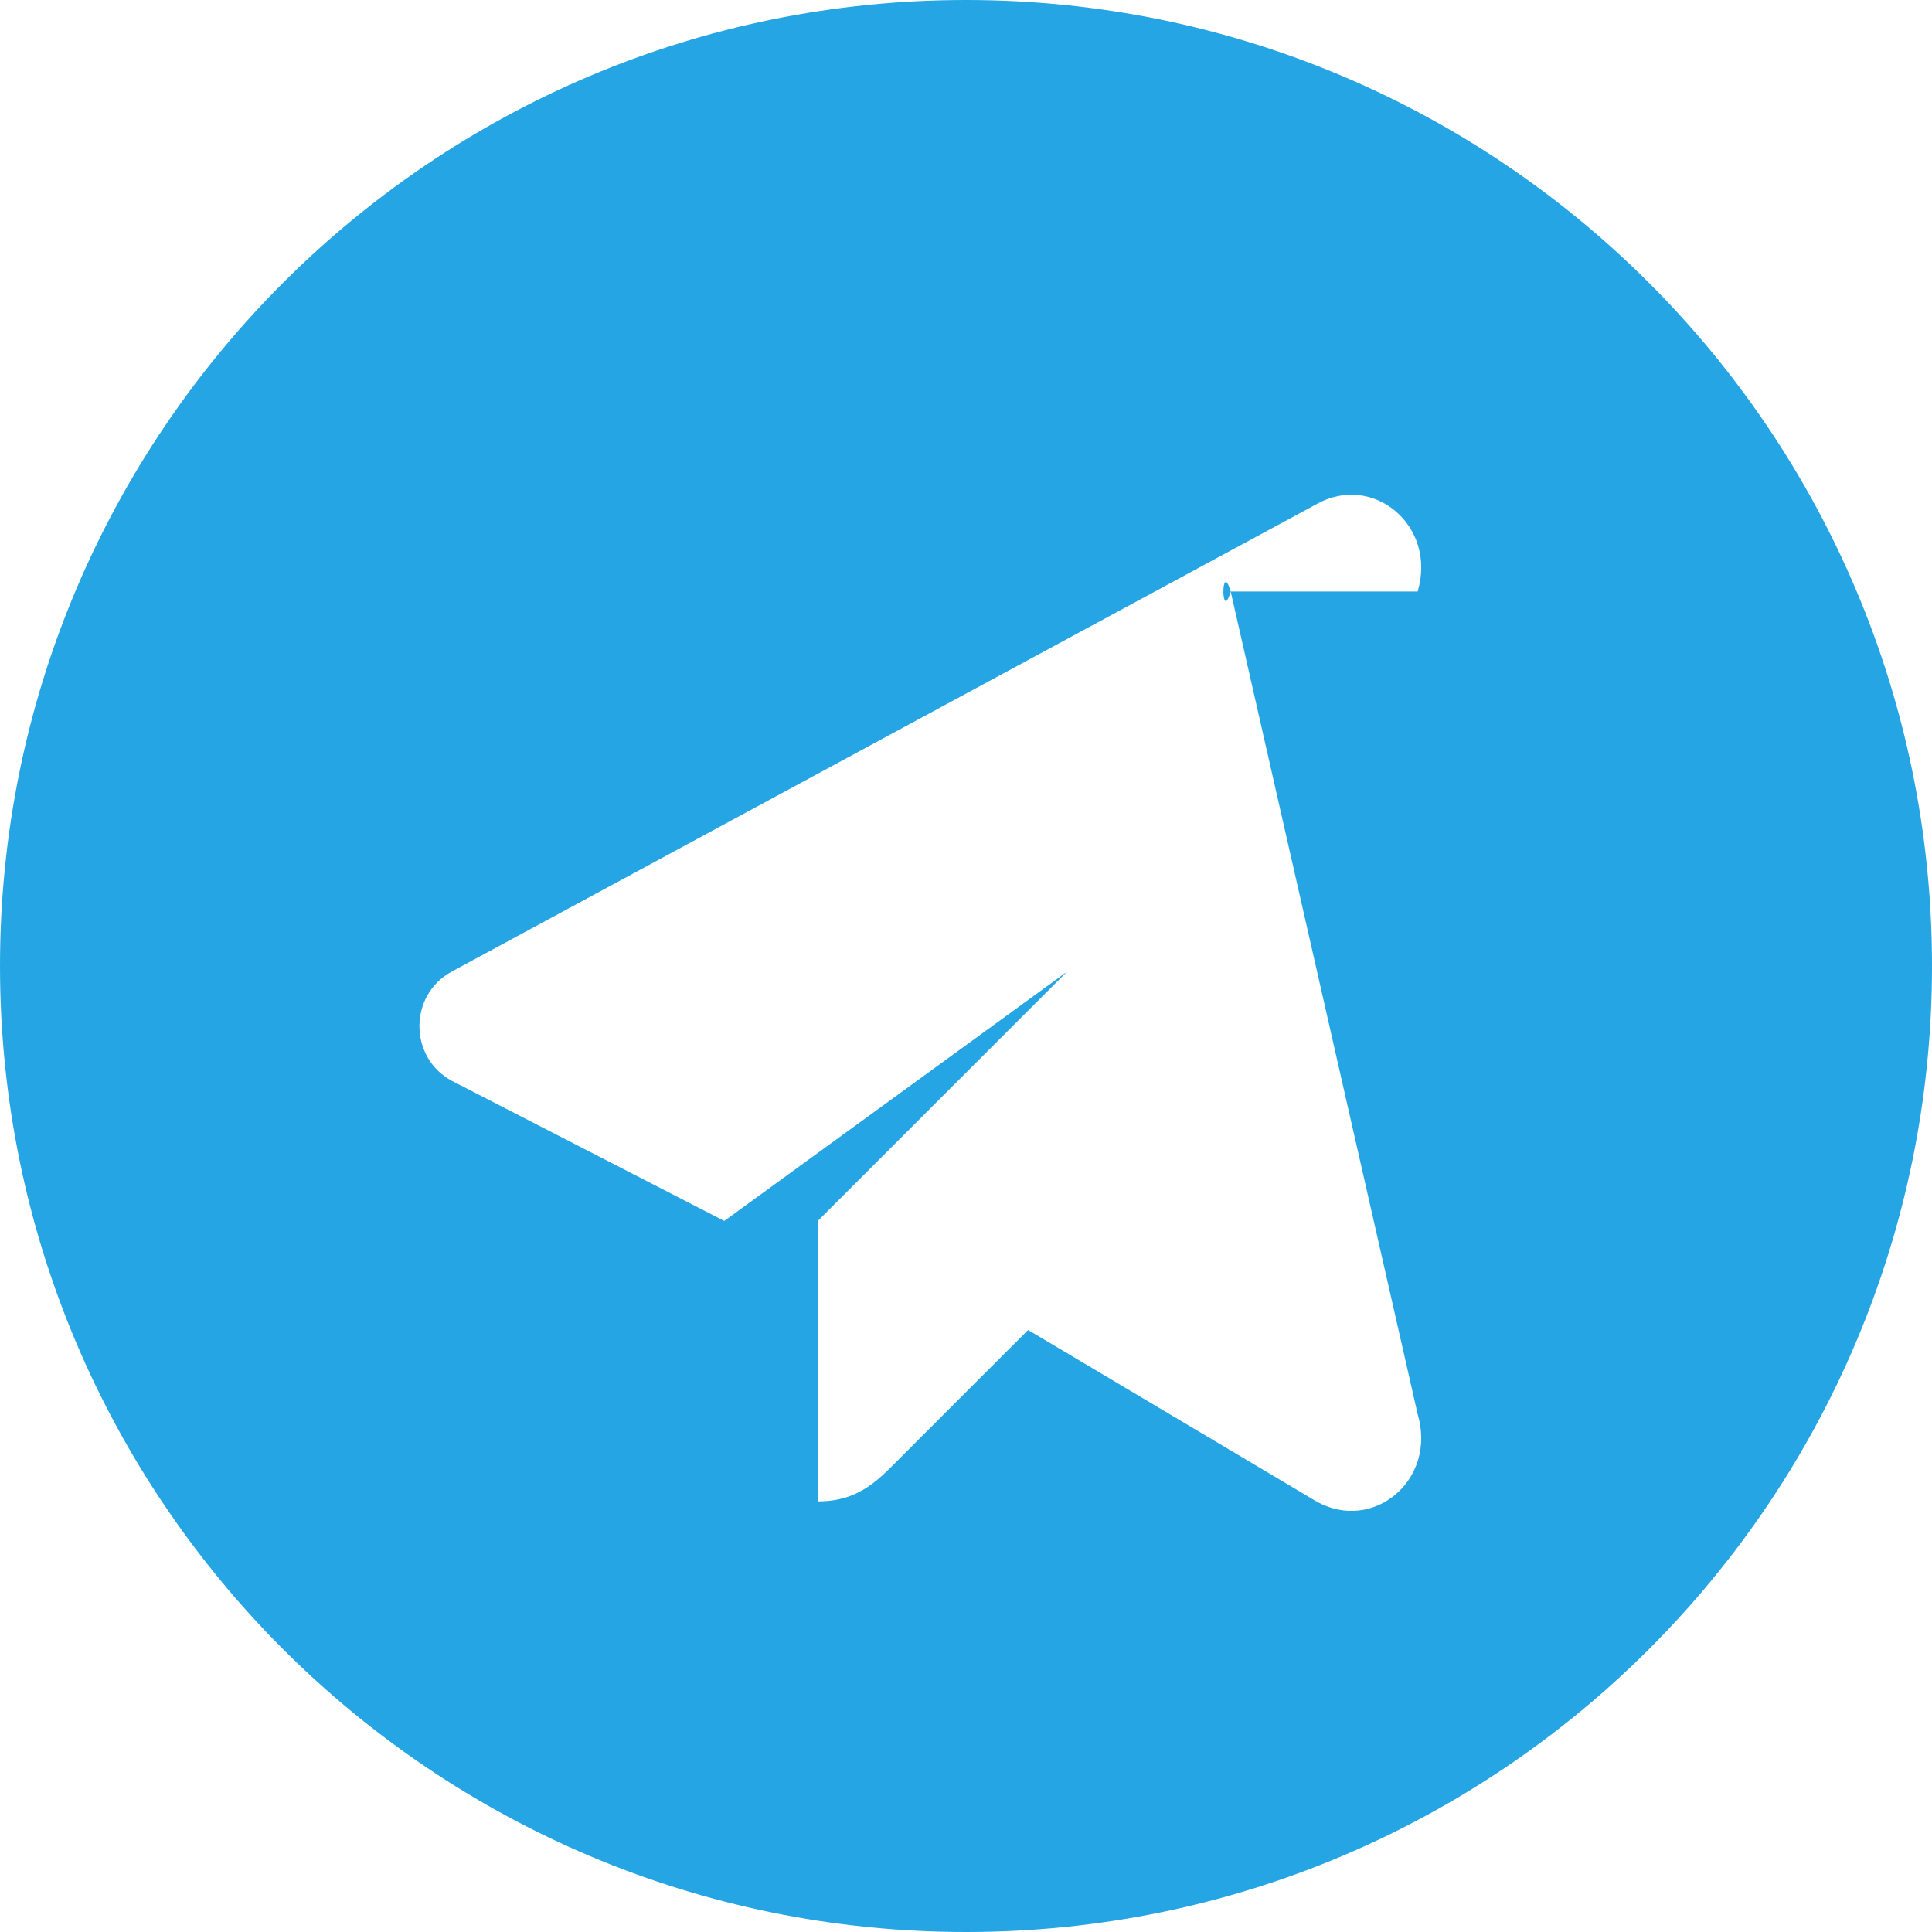 <?xml version="1.0" encoding="UTF-8"?>
<svg width="496" height="496" viewBox="0 0 496 496" fill="none" xmlns="http://www.w3.org/2000/svg">
  <path fill-rule="evenodd" clip-rule="evenodd" d="M248 496C384.967 496 496 384.967 496 248C496 111.033 384.967 0 248 0C111.033 0 0 111.033 0 248C0 384.967 111.033 496 248 496ZM363.952 151.856C368.977 134.911 352.472 121.276 337.947 129.451L115.947 249.451C104.922 255.451 104.922 271.451 115.947 277.451L185.947 313.451L273.947 249.451L209.947 313.451L209.947 385.451C220.972 385.451 225.947 379.451 231.947 373.451L263.947 341.451L337.947 385.451C352.472 393.626 368.977 379.991 363.952 363.046L315.952 151.856C313.452 143.356 313.452 160.356 315.952 151.856L363.952 151.856Z" fill="#26A5E4"/>
</svg> 